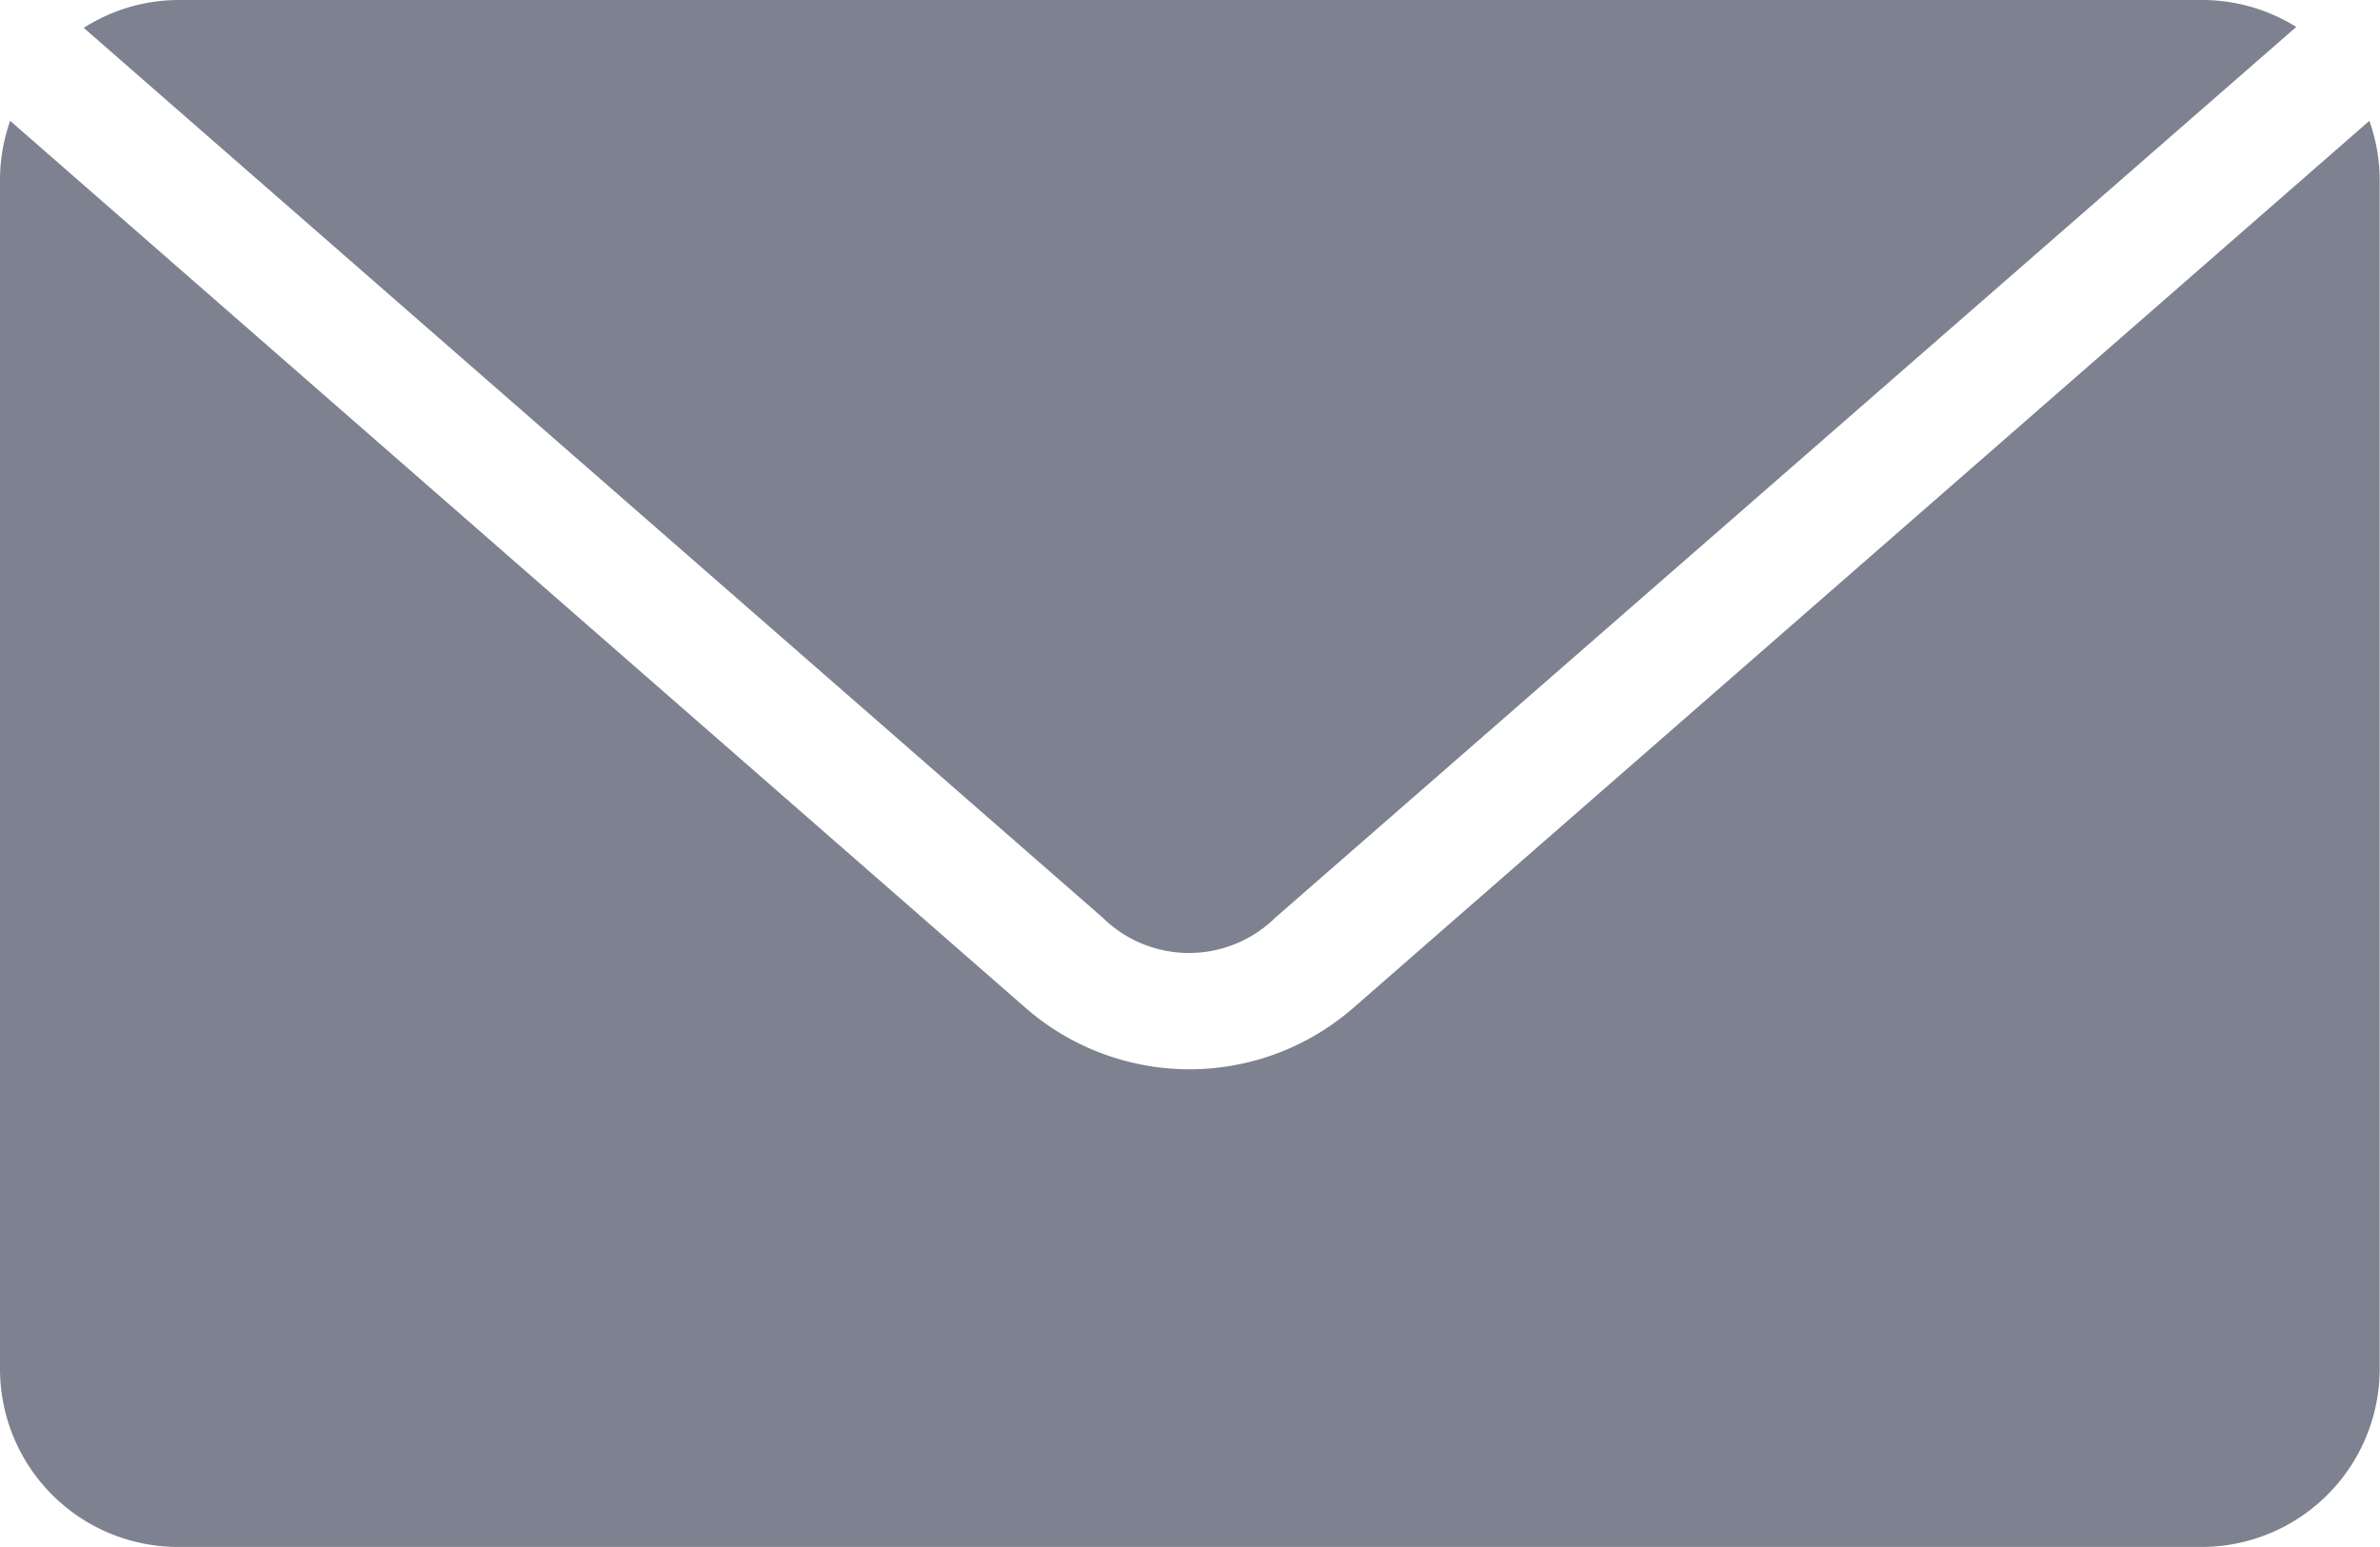 <svg xmlns="http://www.w3.org/2000/svg" width="15.462" height="10.05" viewBox="0 0 15.462 10.05">
    <path d="M3.16 4a1.15 1.15 0 0 0-.616.181l6.619 5.78a.8.8 0 0 0 1.123 0l6.632-5.786A1.157 1.157 0 0 0 16.3 4zm-1.094.785A1.163 1.163 0 0 0 2 5.16v7.73a1.157 1.157 0 0 0 1.16 1.16H16.3a1.158 1.158 0 0 0 1.16-1.16V5.16a1.164 1.164 0 0 0-.067-.375l-6.6 5.762a1.62 1.62 0 0 1-2.138-.006L2.066 4.785z" transform="translate(-2 -4)" style="fill:#7e8190"/>
</svg>
